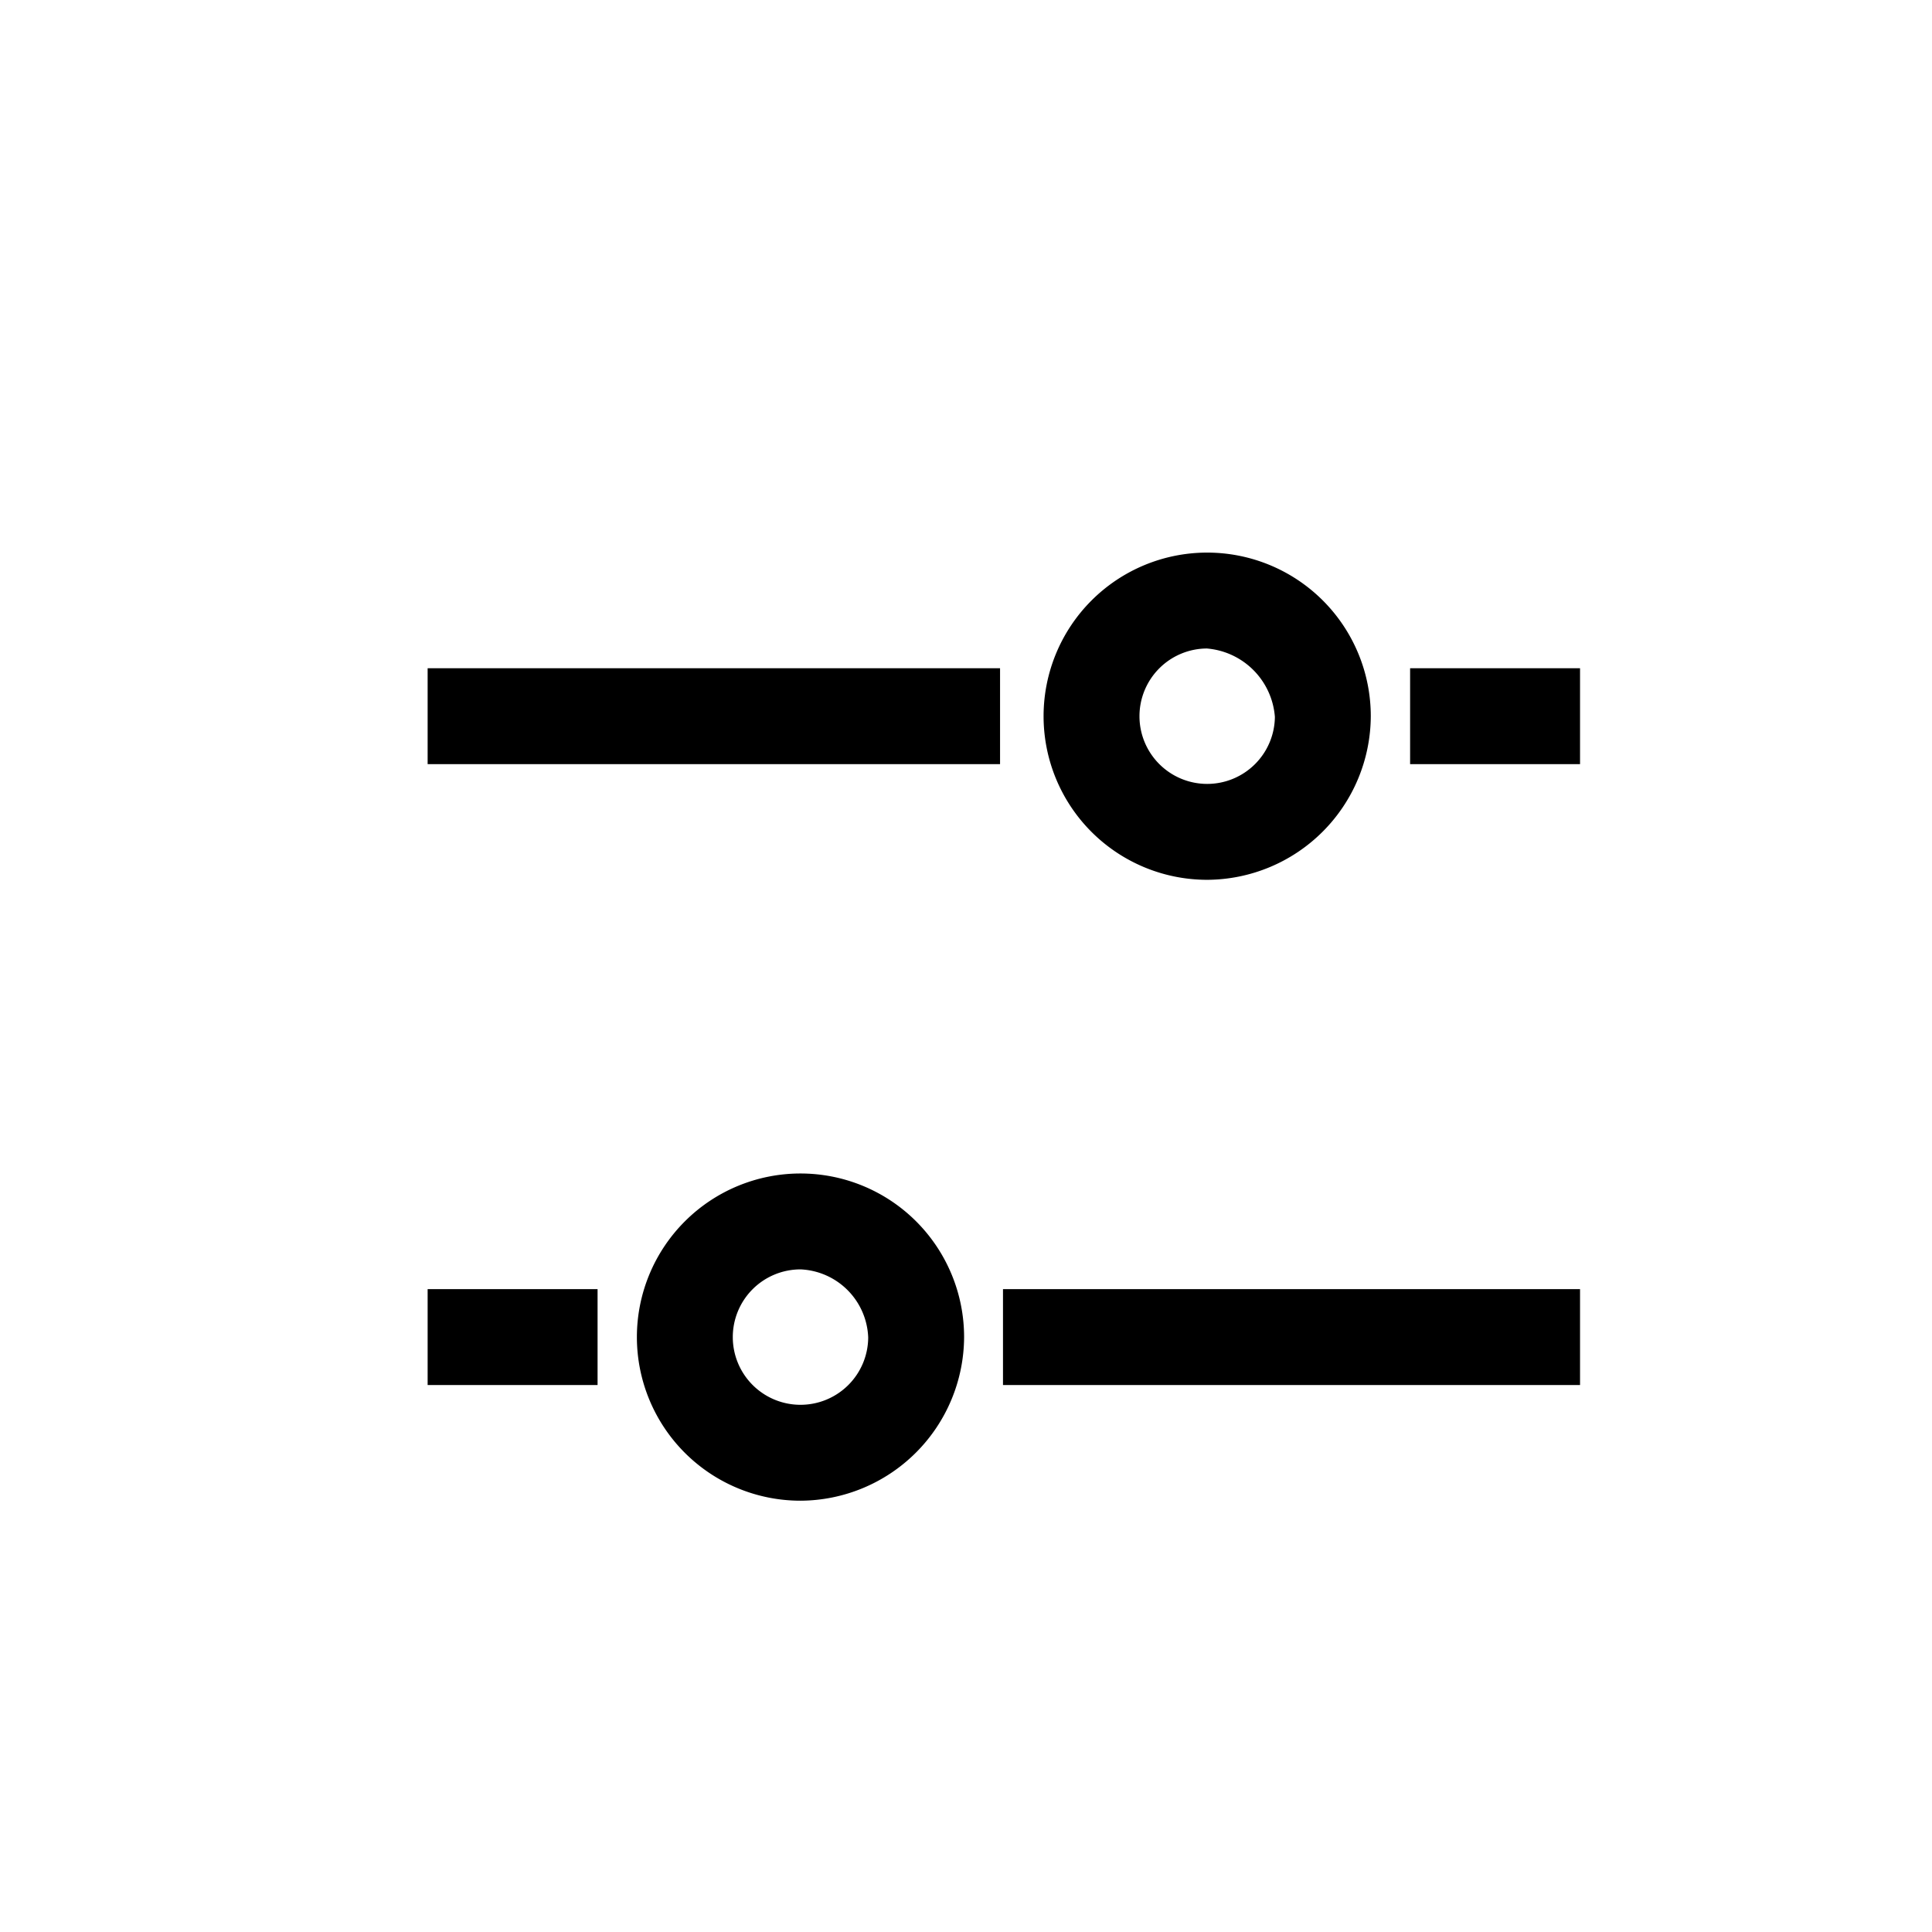 <svg xmlns="http://www.w3.org/2000/svg" width="71.739" height="71.739" viewBox="0 0 71.739 71.739">
  <g id="adjustment" transform="translate(-6855.928 -1443.927)">
    <g id="Group_2005" data-name="Group 2005" transform="translate(6855.927 1443.927)">
      <path id="Path_1736" data-name="Path 1736" d="M71.739,71.739H0V0H71.739ZM1.722,70.018h68.3V1.722H1.722Z" fill="none"/>
      <g id="Group_2004" data-name="Group 2004" transform="translate(16.63 21.268)">
        <g id="Group_2002" data-name="Group 2002" transform="translate(0 23.055)">
          <path id="Path_1737" data-name="Path 1737" d="M10.325,25.451a5.325,5.325,0,1,1,5.325-5.325A5.352,5.352,0,0,1,10.325,25.451Zm0-8.589a3.264,3.264,0,1,0,3.264,3.264A3.379,3.379,0,0,0,10.325,16.861Z" transform="translate(2.77 -14.8)" stroke="#000" stroke-width="1.5"/>
          <rect id="Rectangle_1258" data-name="Rectangle 1258" width="19.927" height="2.061" transform="translate(21.364 4.295)" stroke="#000" stroke-width="1.5"/>
          <rect id="Rectangle_1259" data-name="Rectangle 1259" width="4.81" height="2.061" transform="translate(0 4.295)" stroke="#000" stroke-width="1.5"/>
        </g>
        <g id="Group_2003" data-name="Group 2003">
          <rect id="Rectangle_1260" data-name="Rectangle 1260" width="4.81" height="2.061" transform="translate(36.481 4.295)" stroke="#000" stroke-width="1.5"/>
          <rect id="Rectangle_1261" data-name="Rectangle 1261" width="19.755" height="2.061" transform="translate(0 4.295)" stroke="#000" stroke-width="1.5"/>
          <path id="Path_1738" data-name="Path 1738" d="M19.125,14.651a5.325,5.325,0,1,1,5.325-5.325A5.352,5.352,0,0,1,19.125,14.651Zm0-8.589a3.264,3.264,0,1,0,3.264,3.264A3.509,3.509,0,0,0,19.125,6.061Z" transform="translate(9.071 -4)" stroke="#000" stroke-width="1.5"/>
        </g>
      </g>
    </g>
  </g>
</svg>
